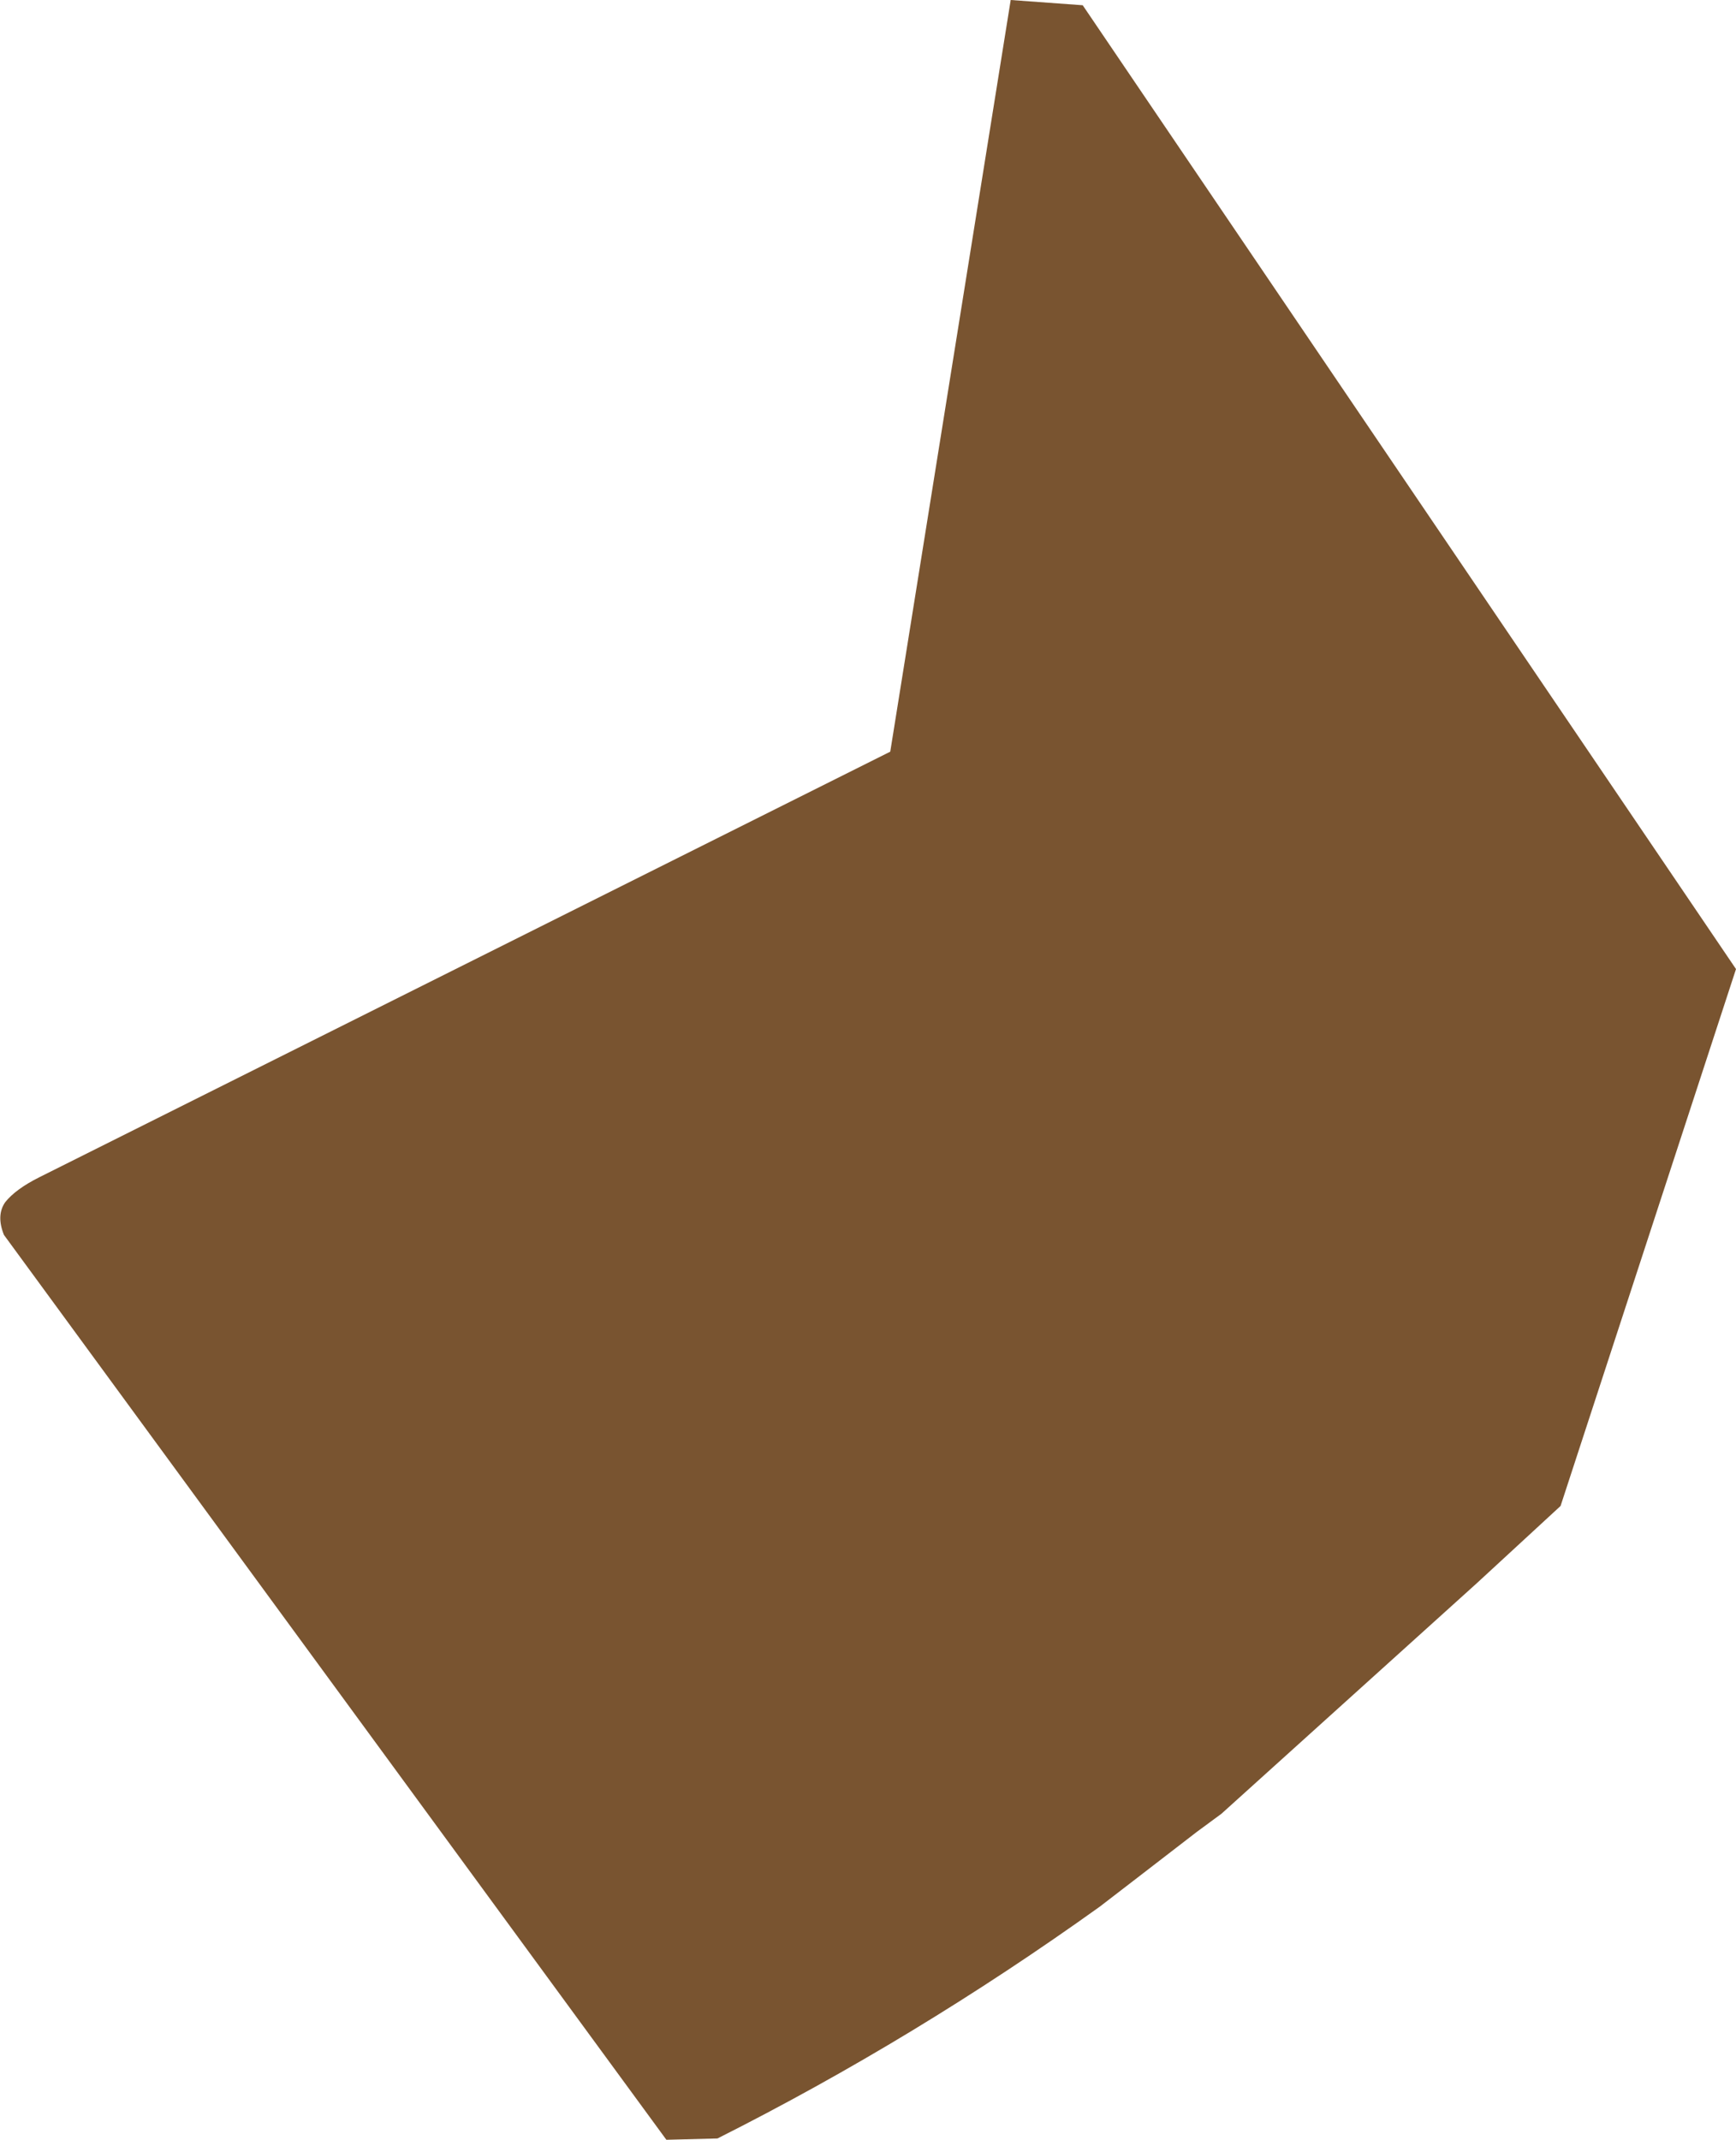 <?xml version="1.0" encoding="UTF-8" standalone="no"?>
<svg xmlns:xlink="http://www.w3.org/1999/xlink" height="81.7px" width="66.3px" xmlns="http://www.w3.org/2000/svg">
  <g transform="matrix(1.0, 0.0, 0.0, 1.0, 33.15, 40.85)">
    <path d="M5.45 -40.85 L8.2 -40.65 33.15 -3.85 26.45 16.65 23.25 19.6 13.5 28.4 12.55 29.1 10.15 30.95 8.85 31.95 Q1.8 37.0 -5.75 40.8 L-7.7 40.85 -33.0 6.3 Q-33.3 5.55 -32.95 5.05 -32.55 4.55 -31.65 4.1 L0.85 -12.15 5.45 -40.85" fill="#795430" fill-rule="evenodd" stroke="none"/>
  </g>
</svg>
